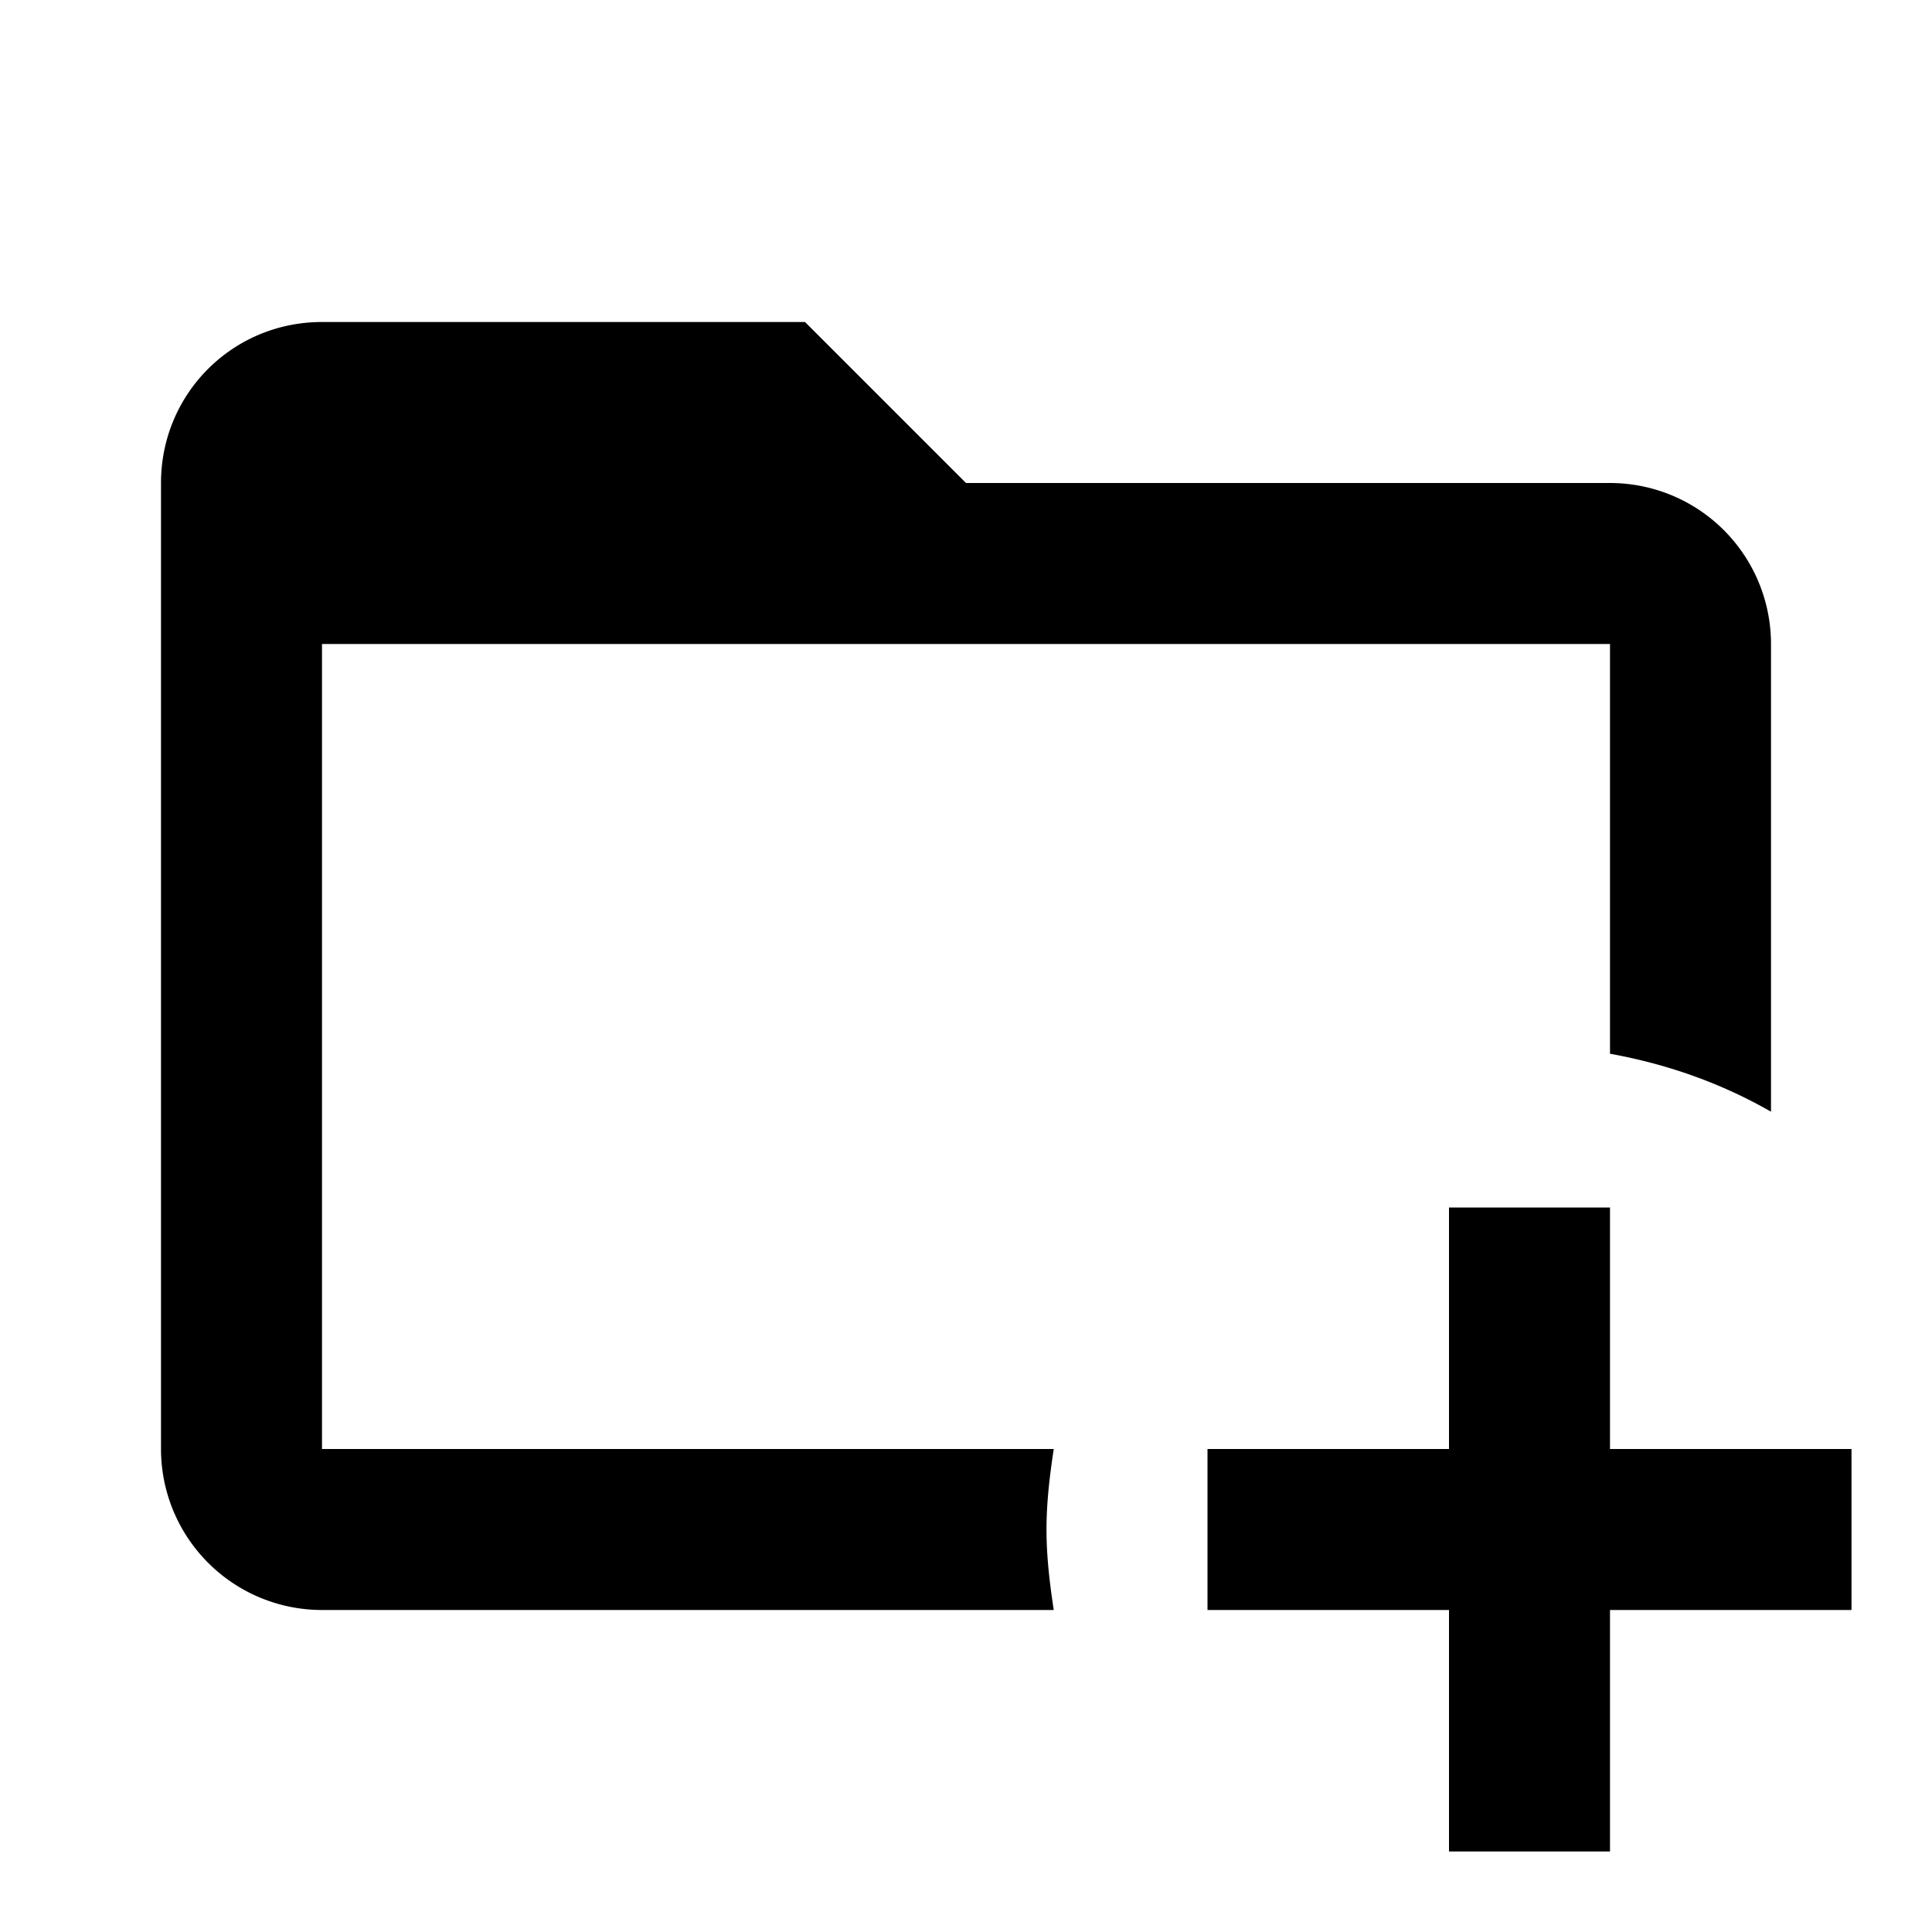 <svg xmlns="http://www.w3.org/2000/svg" viewBox="0 0 24 24"><path d="M4 4c-1.11 0-2 .89-2 2v12a2 2 0 0 0 2 2h9.09c-.05-.33-.09-.66-.09-1s.04-.67.09-1H4V8h16v5.09c.72.13 1.39.37 2 .72V8a2 2 0 0 0-2-2h-8l-2-2zm14 11v3h-3v2h3v3h2v-3h3v-2h-3v-3z"/></svg>